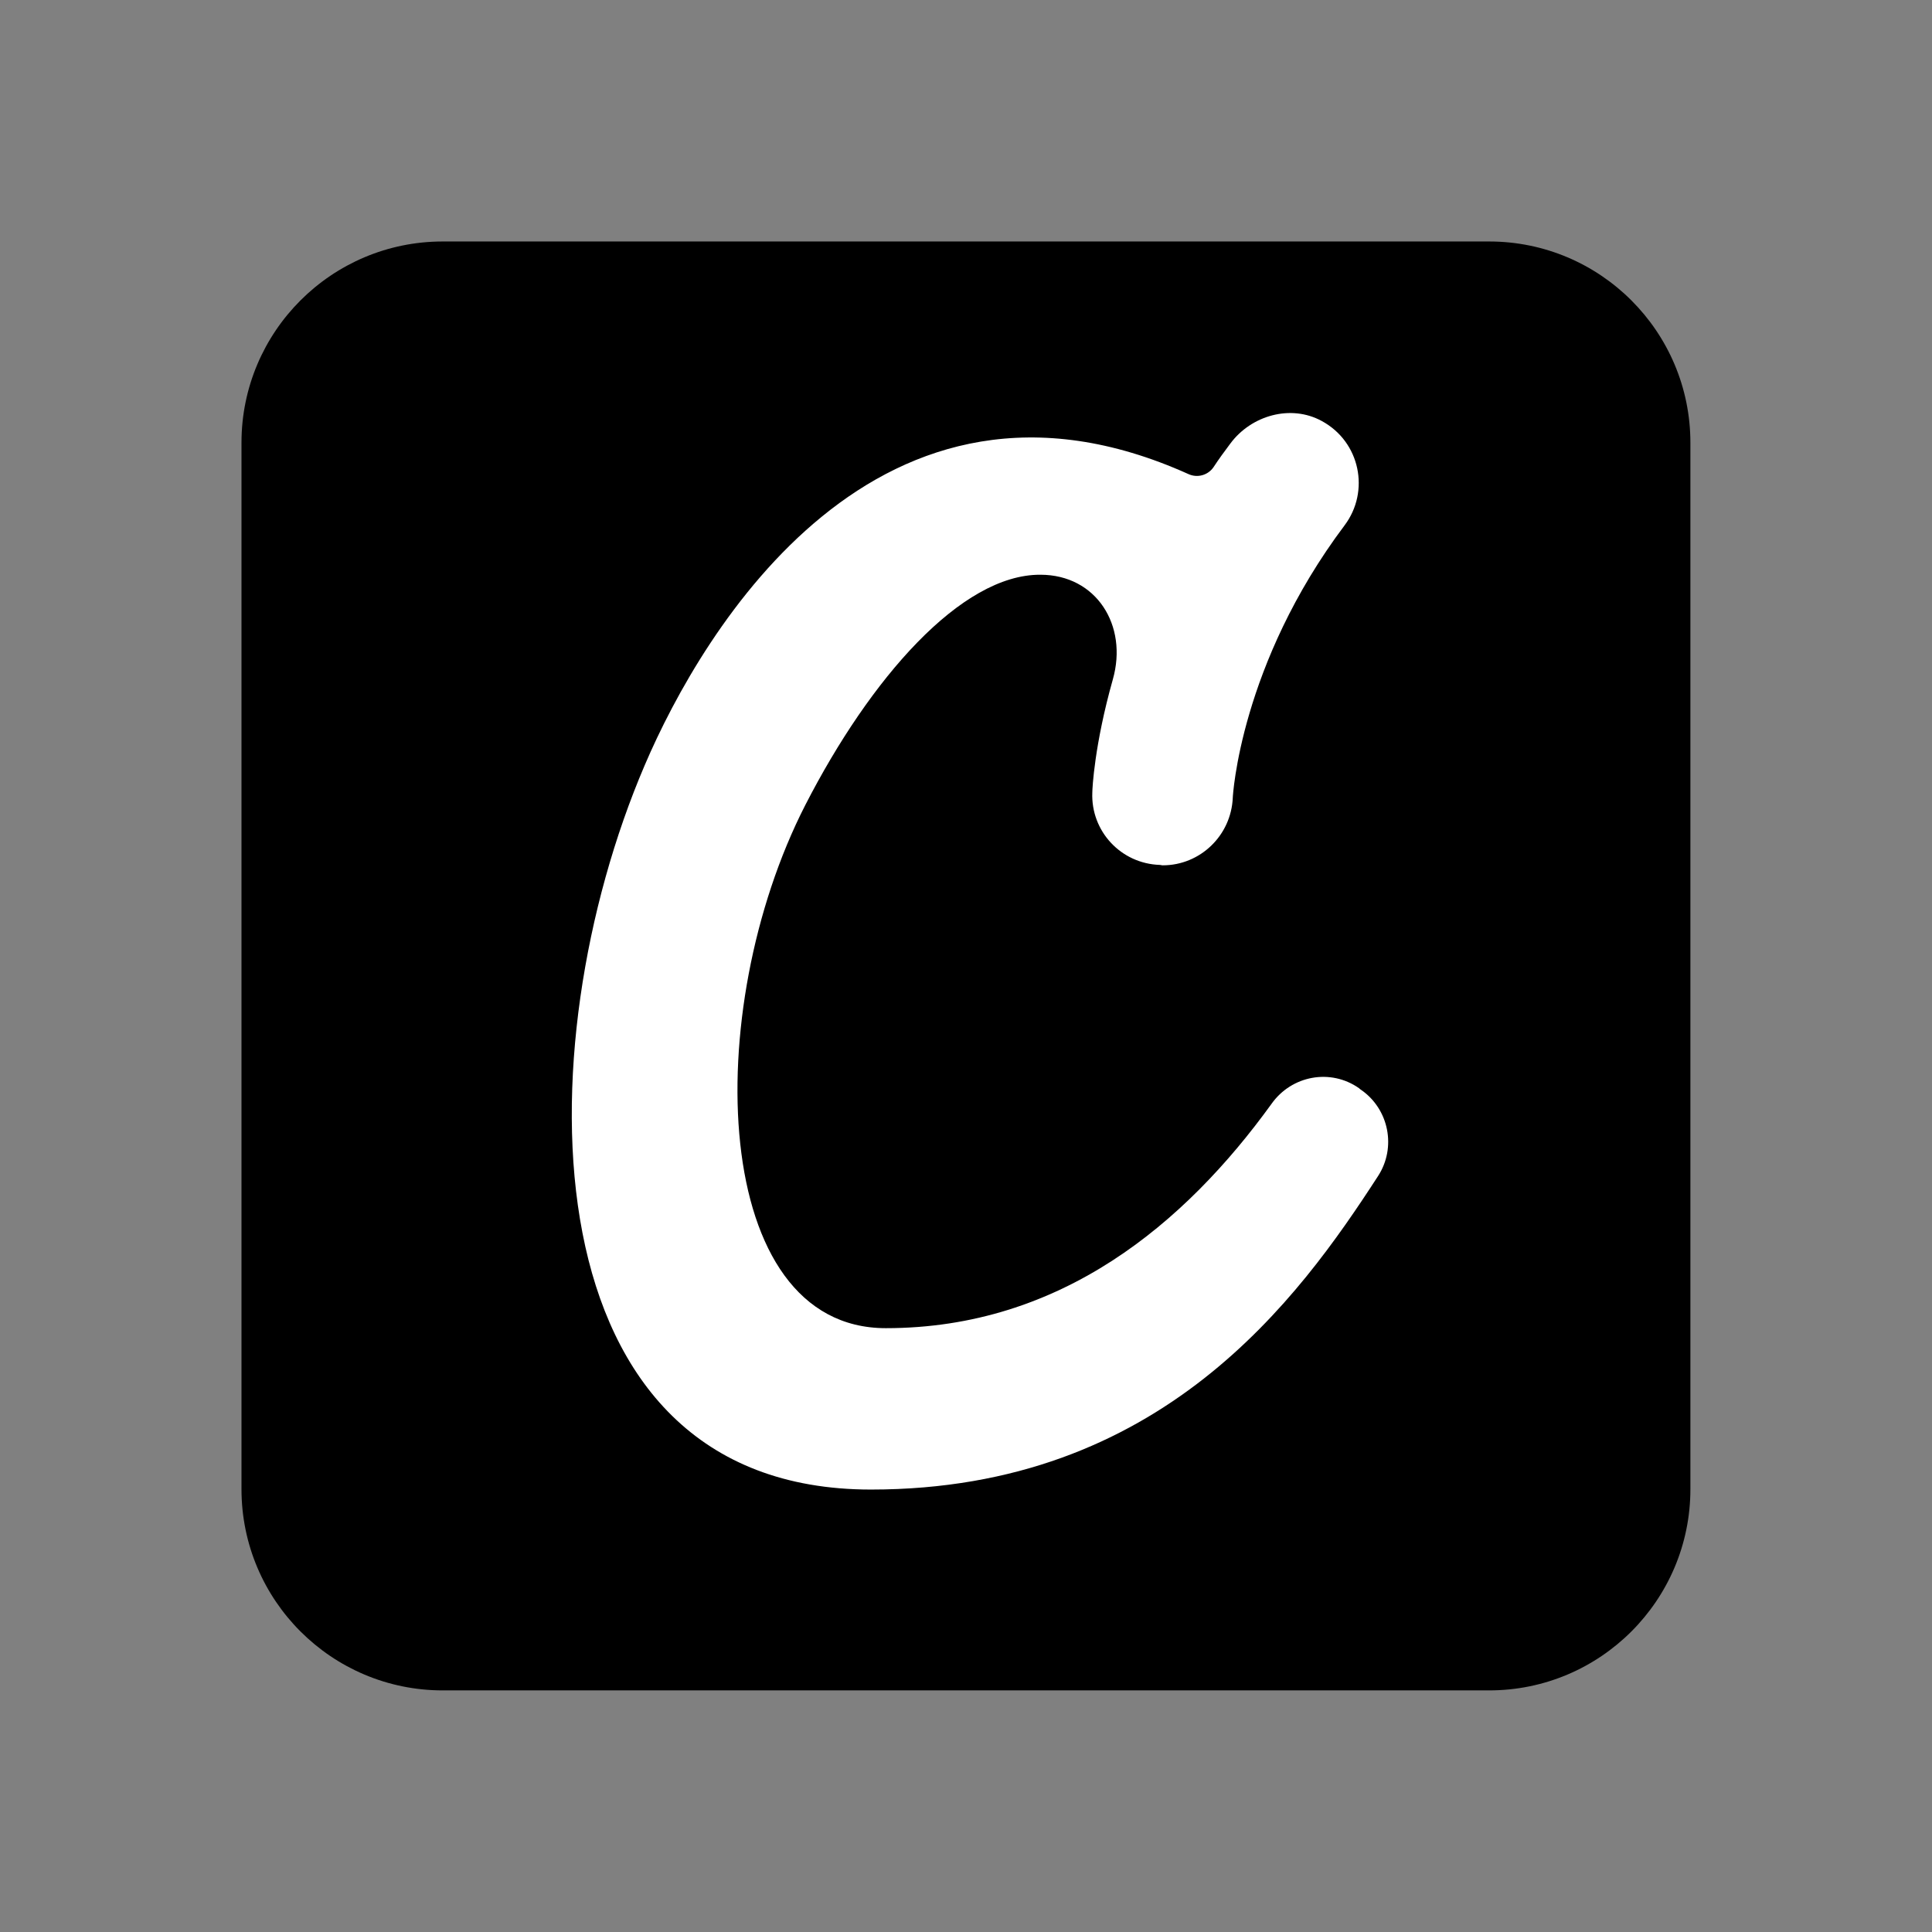 <svg xmlns="http://www.w3.org/2000/svg" xmlns:xlink="http://www.w3.org/1999/xlink" viewBox="0,0,256,256" width="48px" height="48px" fill-rule="nonzero"><rect x="0" y="0" width="256" height="256" fill="#808080" stroke="none"/><g fill="none" fill-rule="nonzero" stroke="none" stroke-width="1" stroke-linecap="butt" stroke-linejoin="miter" stroke-miterlimit="10" stroke-dasharray="" stroke-dashoffset="0" font-family="none" font-weight="none" font-size="none" text-anchor="none" style="mix-blend-mode: normal"><g transform="scale(5.333,5.333)"><path d="M42,37c0,2.76 -2.24,5 -5,5h-26c-2.76,0 -5,-2.24 -5,-5v-26c0,-2.76 2.24,-5 5,-5h26c2.76,0 5,2.24 5,5z" fill="#000000"></path><path d="M33.77,27.04c-0.71,-0.5 -1.68,-0.32 -2.18,0.39c-2.14,2.96 -5.22,5.57 -9.58,5.57c-4.36,0 -4.62,-7.88 -2,-13c1.61,-3.14 3.87,-5.73 5.84,-5.72c1.39,0 2.18,1.26 1.8,2.6c-0.46,1.63 -0.51,2.72 -0.51,2.81c-0.04,0.96 0.71,1.77 1.68,1.8c0.02,0 0.04,0.01 0.07,0.01c0.93,0 1.7,-0.74 1.74,-1.68c0,-0.03 0.18,-3.31 2.78,-6.77c0.63,-0.84 0.39,-2.07 -0.57,-2.59c-0.77,-0.42 -1.75,-0.14 -2.27,0.56c-0.15,0.2 -0.29,0.39 -0.42,0.59c-0.14,0.2 -0.4,0.27 -0.62,0.17c-7.7,-3.47 -12.07,3.86 -13.51,7.23c-3,7 -3,18 5.62,18c7.22,0 10.63,-4.75 12.6,-7.79c0.46,-0.71 0.27,-1.66 -0.42,-2.14c-0.01,0 -0.02,-0.02 -0.03,-0.02z" fill="#ffffff"></path></g></g></svg>